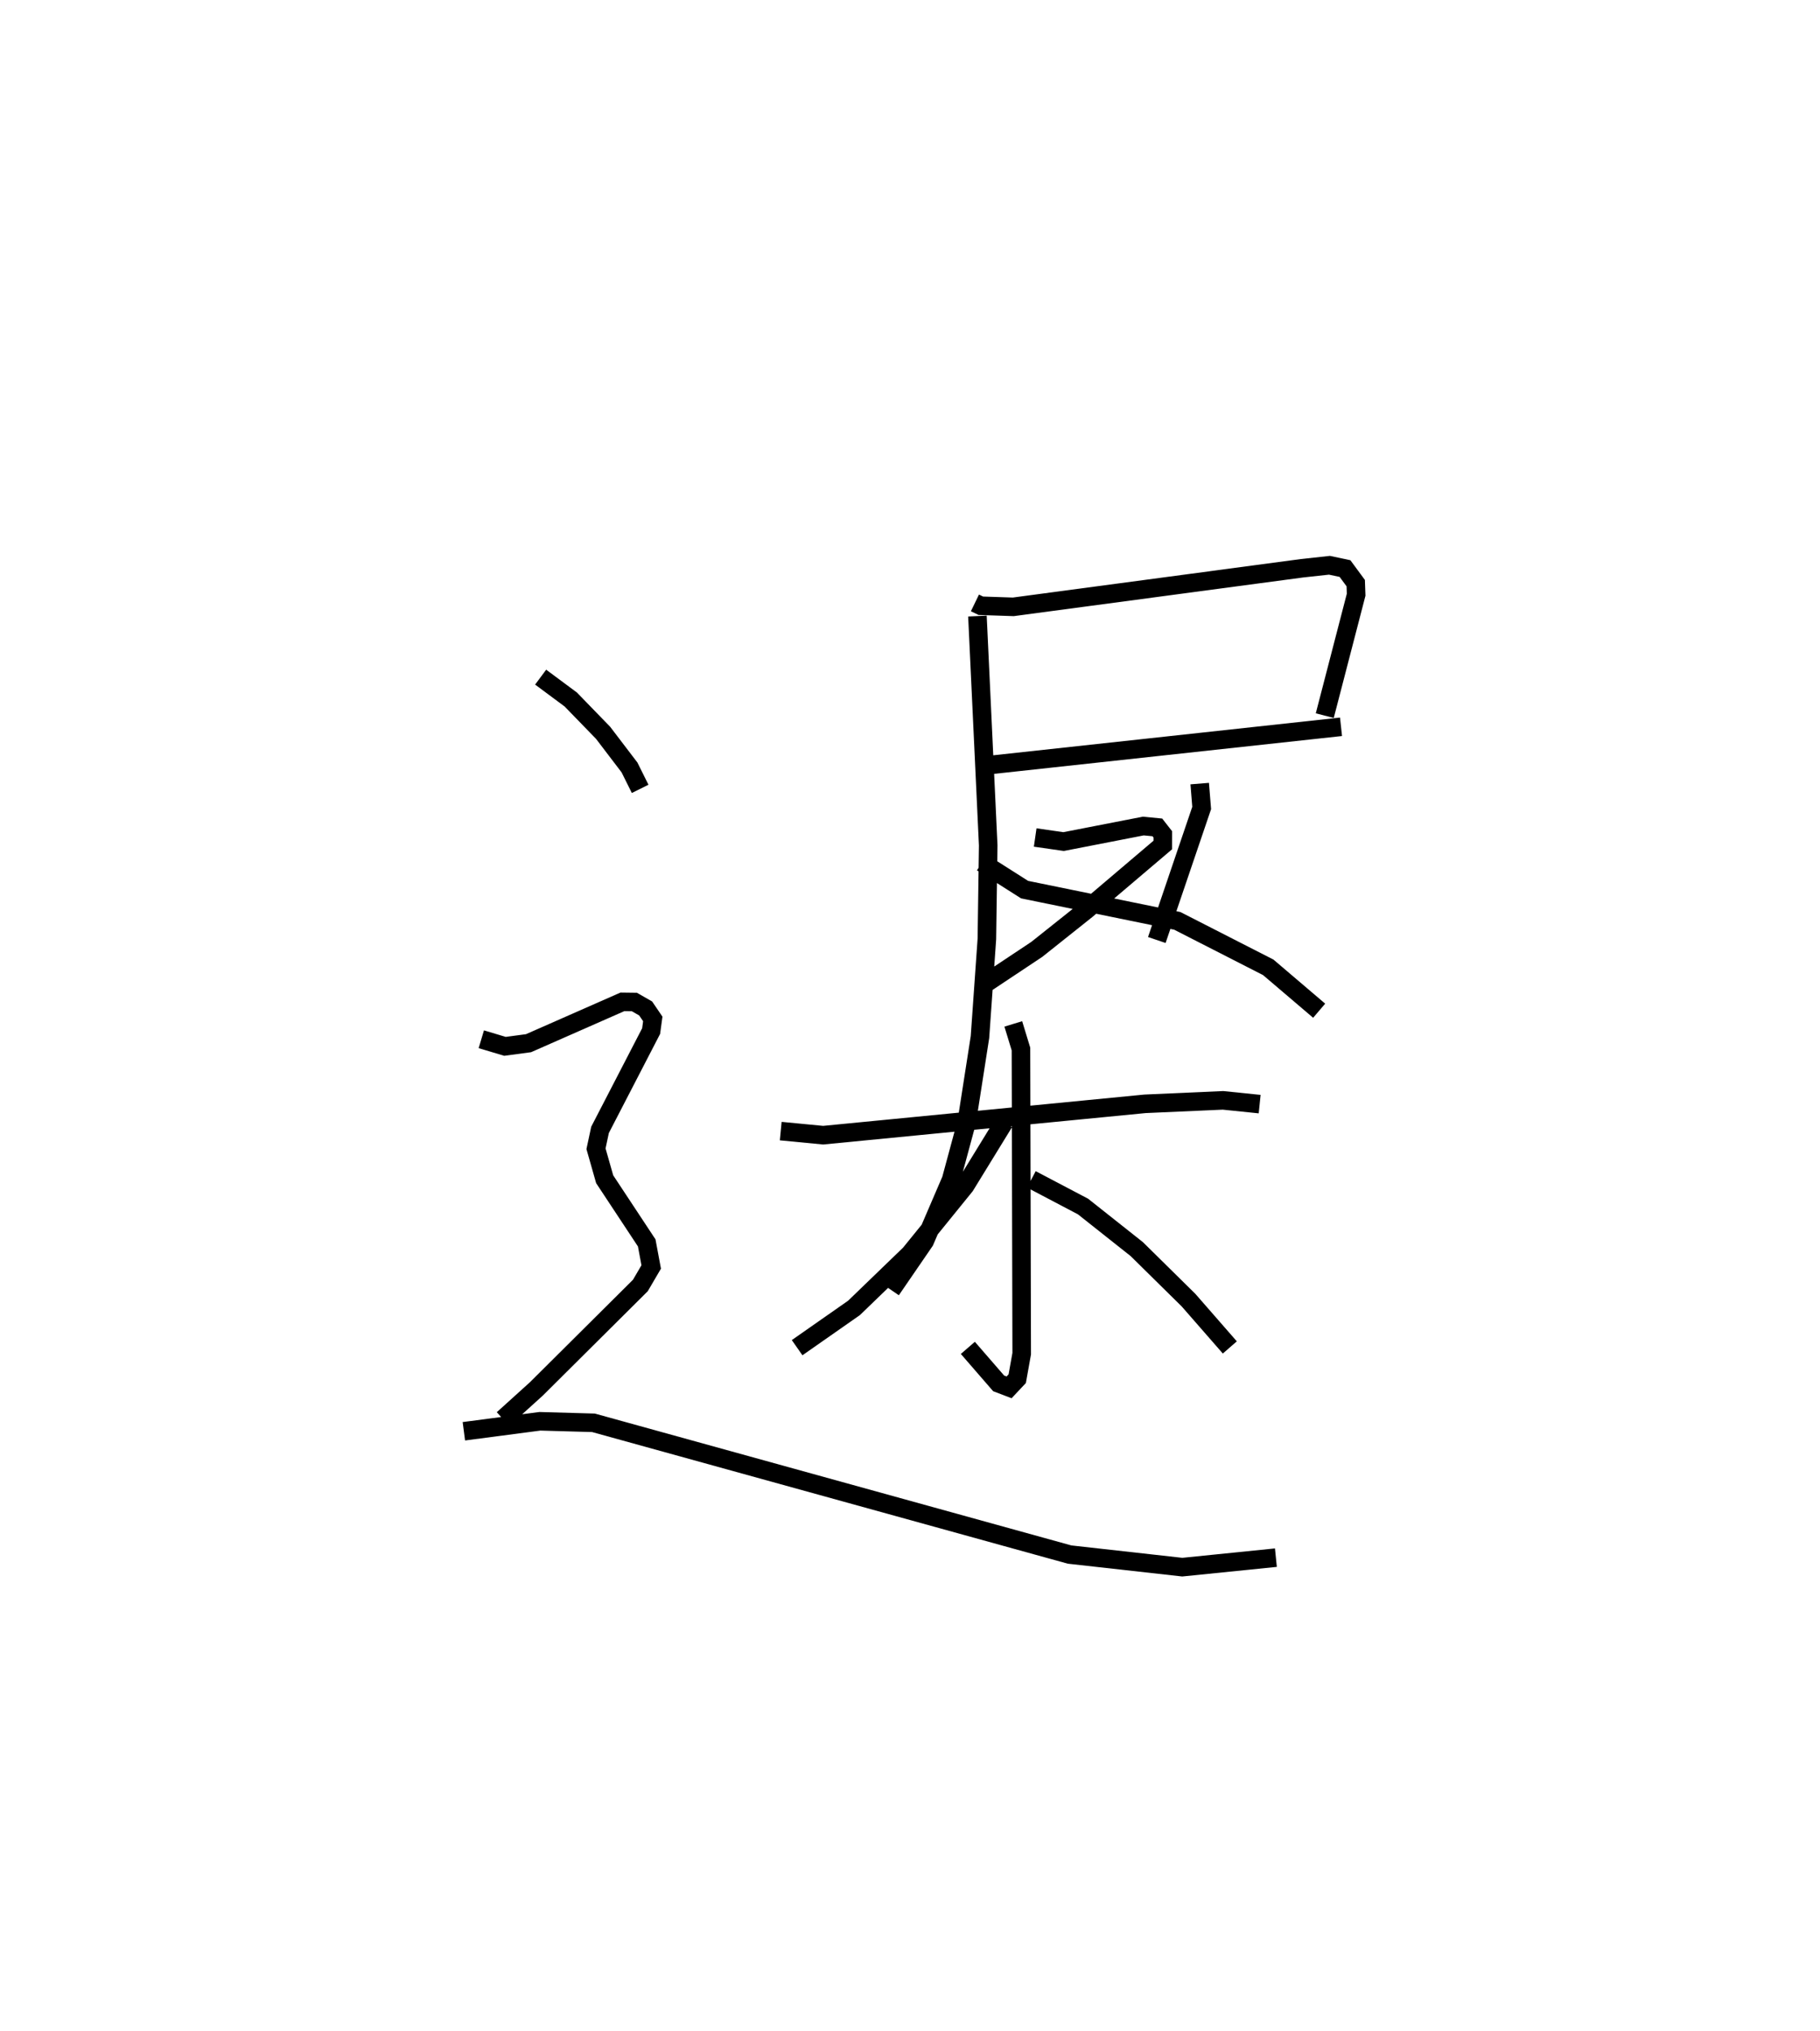 <?xml version="1.0" encoding="utf-8" ?>
<svg baseProfile="full" height="109.467" version="1.1" width="98.09" xmlns="http://www.w3.org/2000/svg" xmlns:ev="http://www.w3.org/2001/xml-events" xmlns:xlink="http://www.w3.org/1999/xlink"><defs /><rect fill="white" height="109.467" width="98.09" x="0" y="0" /><path d="M26.768,25 m0.0,0.0 m25.777,7.496 l0.316,0.153 1.75,0.059 l15.565,-2.08 1.475,-0.161 l0.839,0.178 0.578,0.785 l0.022,0.624 -1.691,6.518 m-18.004,2.655 l18.88,-2.053 m-19.596,-5.969 l0.581,12.36 -0.072,5.047 l-0.372,5.284 -0.713,4.573 l-0.842,3.116 -1.425,3.313 l-1.805,2.632 m16.628,-27.295 l0.106,1.314 -2.418,7.116 m-6.555,-5.525 l1.531,0.22 4.295,-0.837 l0.758,0.073 0.294,0.376 l-0.001,0.573 -4.106,3.488 l-2.685,2.138 -3.021,2.009 m0.066,-6.691 l2.296,1.46 8.233,1.685 l4.901,2.504 2.744,2.338 m-29.019,6.489 l2.287,0.22 17.344,-1.69 l4.205,-0.187 1.976,0.203 m-13.278,-4.323 l0.413,1.353 0.04,16.421 l-0.241,1.348 -0.439,0.467 l-0.563,-0.215 -1.659,-1.913 m1.958,-12.163 l-2.103,3.426 -2.977,3.672 l-3.013,2.91 -3.067,2.145 m12.626,-9.072 l2.782,1.463 2.898,2.296 l2.79,2.751 2.225,2.548 m-37.144,-36.128 l1.623,1.205 1.744,1.797 l1.422,1.866 0.574,1.154 m-8.561,13.496 l1.276,0.382 1.27,-0.17 l5.058,-2.228 0.646,0.008 l0.608,0.348 0.384,0.565 l-0.089,0.654 -2.754,5.325 l-0.217,1.018 0.467,1.642 l2.266,3.432 0.242,1.297 l-0.584,0.998 -5.603,5.573 l-1.8,1.628 m-2.11,0.657 l4.098,-0.538 2.887,0.082 l25.66,7.101 6.075,0.679 l5.045,-0.512 " fill="none" stroke="black" stroke-width="1" /></svg>